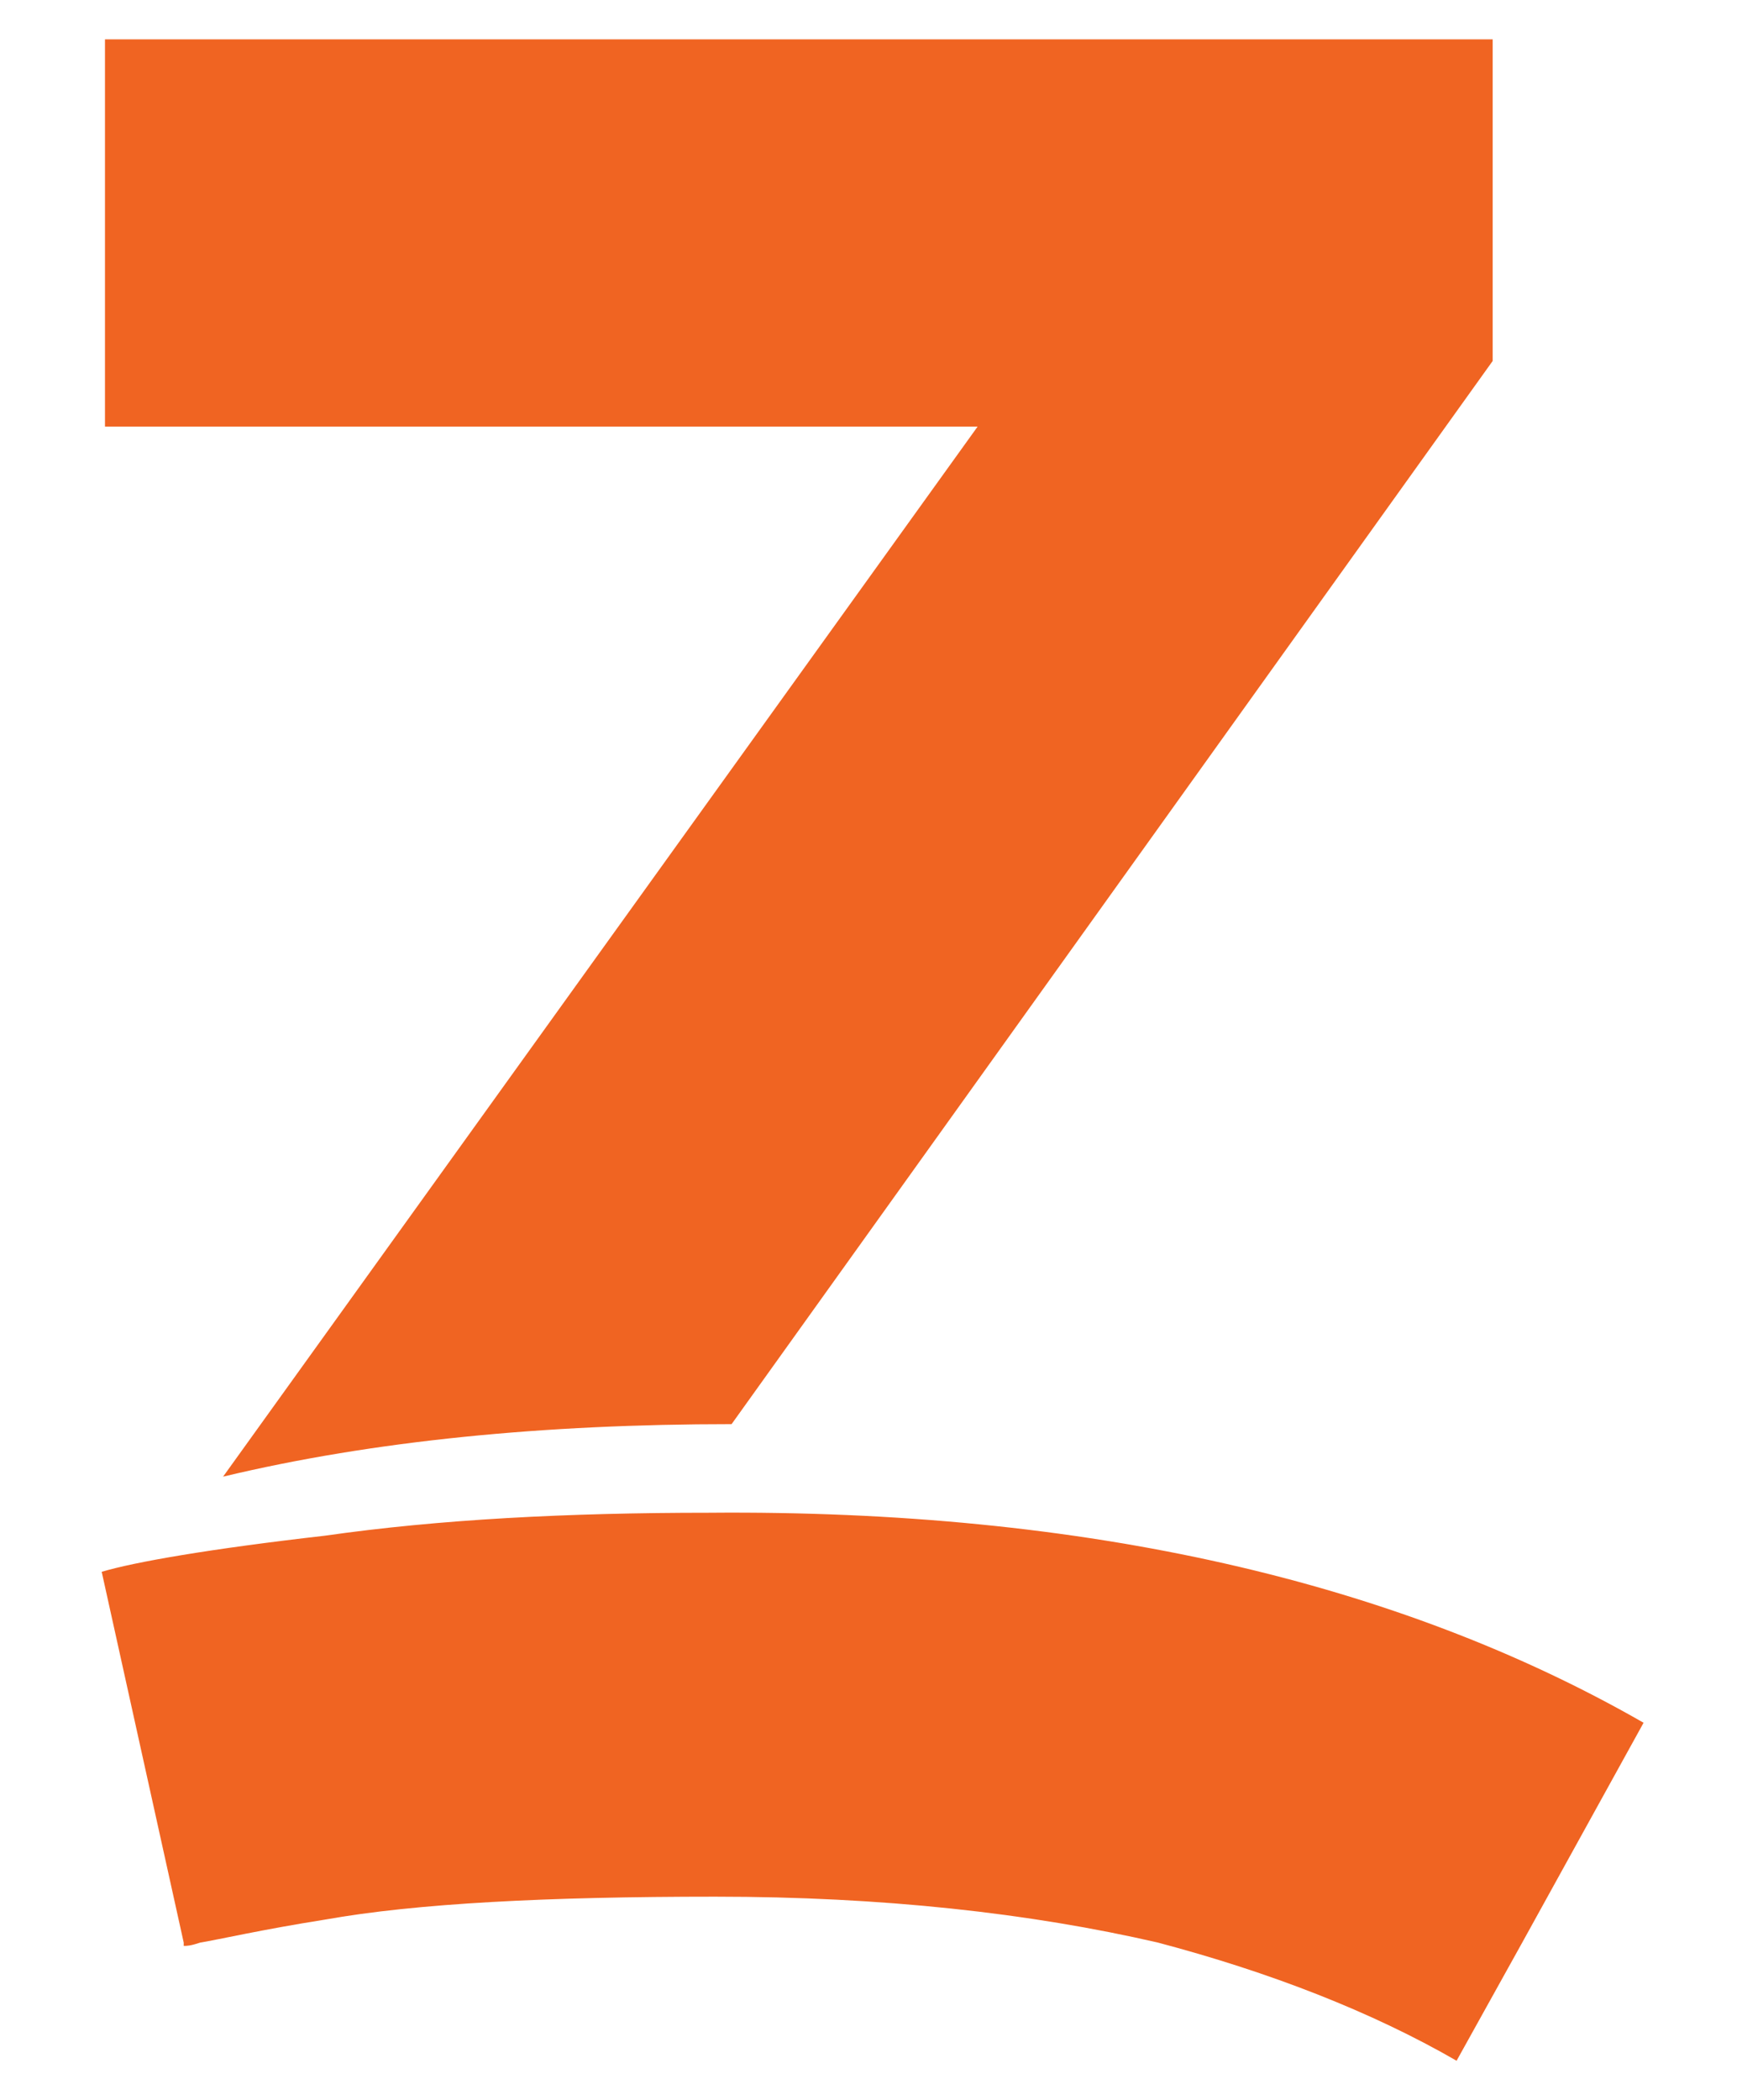 <?xml version="1.0" encoding="utf-8"?>
<!-- Generator: Adobe Illustrator 19.0.0, SVG Export Plug-In . SVG Version: 6.00 Build 0)  -->
<svg version="1.1" id="Layer_1" xmlns="http://www.w3.org/2000/svg" xmlns:xlink="http://www.w3.org/1999/xlink" x="0px" y="0px"
	 viewBox="0 0 53.1 64" style="enable-background:new 0 0 53.1 64;" xml:space="preserve" width="53.1px" height="64px">
<style type="text/css">
	.st0{fill:#F06422;}
</style>
<g id="XMLID_179_">
	<path id="XMLID_181_" class="st0" d="M3.2,1.2V13h26.6L6.8,45c4.6-1.1,9.8-1.6,15.5-1.6l23.2-32.4V1.2H3.2z"/>
	<path id="XMLID_180_" class="st0" d="M50.1,52.5l-3.7,6.7l-2,3.6c-2.6-1.5-5.7-2.7-9.1-3.6c-3.9-0.9-8.4-1.4-13.5-1.4
		c-5.1,0-9.1,0.2-11.9,0.7c-1.9,0.3-3.2,0.6-3.8,0.7c-0.3,0.1-0.4,0.1-0.5,0.1l0-0.1L3.1,47.9c1-0.3,3.3-0.7,6.8-1.1
		c3.5-0.5,7.4-0.7,11.7-0.7C33.1,46,42.6,48.2,50.1,52.5z"/>
</g>
</svg>
